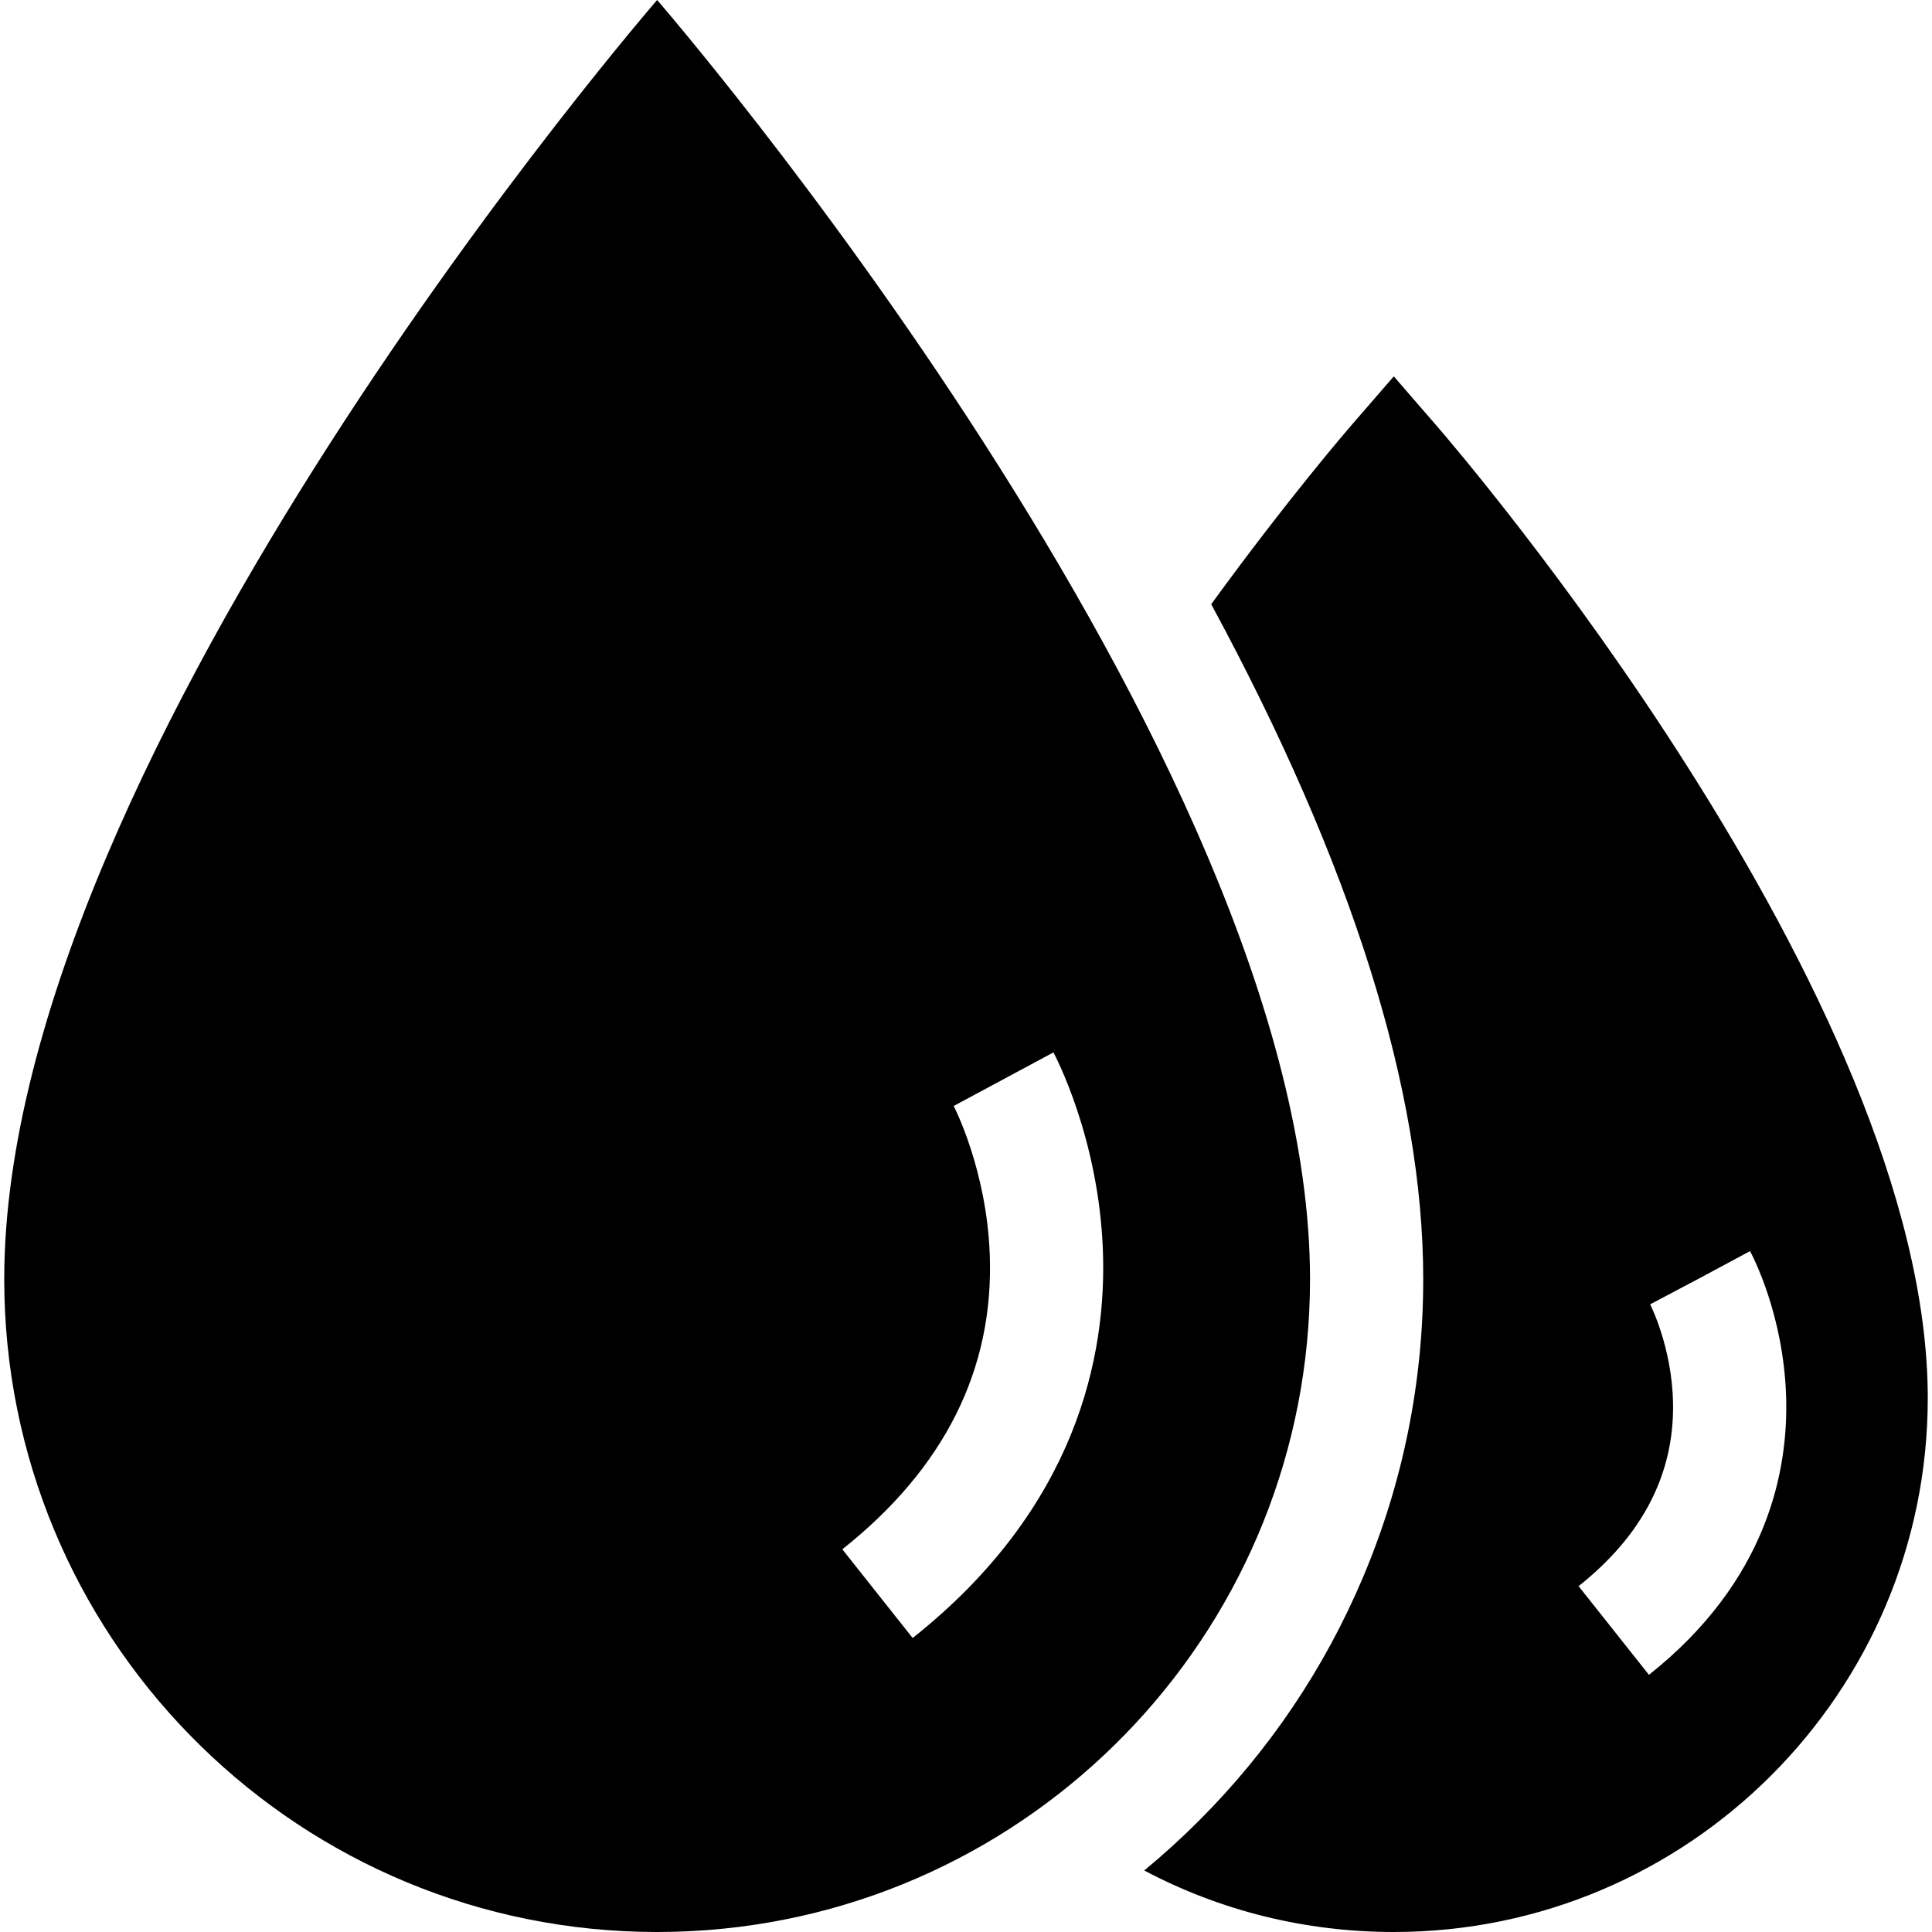 <?xml version="1.0" encoding="iso-8859-1"?>
<!-- Generator: Adobe Illustrator 19.0.0, SVG Export Plug-In . SVG Version: 6.00 Build 0)  -->
<svg version="1.1" id="Capa_1" xmlns="http://www.w3.org/2000/svg" xmlns:xlink="http://www.w3.org/1999/xlink" x="0px" y="0px"
	 viewBox="0 0 512 512" style="enable-background:new 0 0 512 512;" xml:space="preserve">
<g>
	<g>
		<path d="M174.147,0c0,0-173.025,199.582-173.025,338.974c0,94.064,75.06,170.596,168.551,172.969
			c1.465,0.037,2.934,0.055,4.408,0.056c0.022,0,0.044,0.001,0.066,0.001h0.001c1.376,0,2.747-0.02,4.115-0.052
			c0.395-0.009,0.788-0.024,1.182-0.036c1.01-0.03,2.019-0.067,3.025-0.115c0.393-0.018,0.785-0.039,1.176-0.06
			c1.113-0.06,2.224-0.13,3.331-0.211c0.232-0.017,0.465-0.032,0.697-0.05c89.236-6.902,159.497-81.495,159.497-172.502
			C347.173,199.582,174.147,0,174.147,0z M241.866,434.086l-18.642-23.505c27.061-21.462,40.208-47.737,39.076-78.096
			c-0.842-22.566-9.475-39.23-9.562-39.392l26.43-14.192c0.49,0.911,11.999,22.664,13.11,52.466
			C293.316,359.165,285.411,399.55,241.866,434.086z"/>
	</g>
</g>
<g>
	<g>
		<path d="M380.703,112.815l-11.334-13.074l-11.334,13.074c-0.971,1.121-16.74,19.393-37.051,47.311
			c37.318,68.984,56.189,128.96,56.189,178.849c0,27.395-5.372,53.987-15.967,79.036c-10.227,24.18-24.862,45.889-43.498,64.525
			c-4.636,4.636-9.464,9.024-14.471,13.159C323.344,506.352,345.883,512,369.369,512c78.028,0,141.51-63.481,141.51-141.51
			C510.879,264.195,386.018,118.946,380.703,112.815z M436.986,443.85l-18.643-23.505c16.981-13.467,25.402-29.816,25.029-48.593
			c-0.294-14.816-6.012-25.974-6.069-26.086l13.26-7.012l13.215-7.096c0.895,1.665,8.756,16.873,9.544,38.017
			C474.073,389.717,468.379,418.952,436.986,443.85z"/>
	</g>
</g>
<g>
</g>
<g>
</g>
<g>
</g>
<g>
</g>
<g>
</g>
<g>
</g>
<g>
</g>
<g>
</g>
<g>
</g>
<g>
</g>
<g>
</g>
<g>
</g>
<g>
</g>
<g>
</g>
<g>
</g>
</svg>
